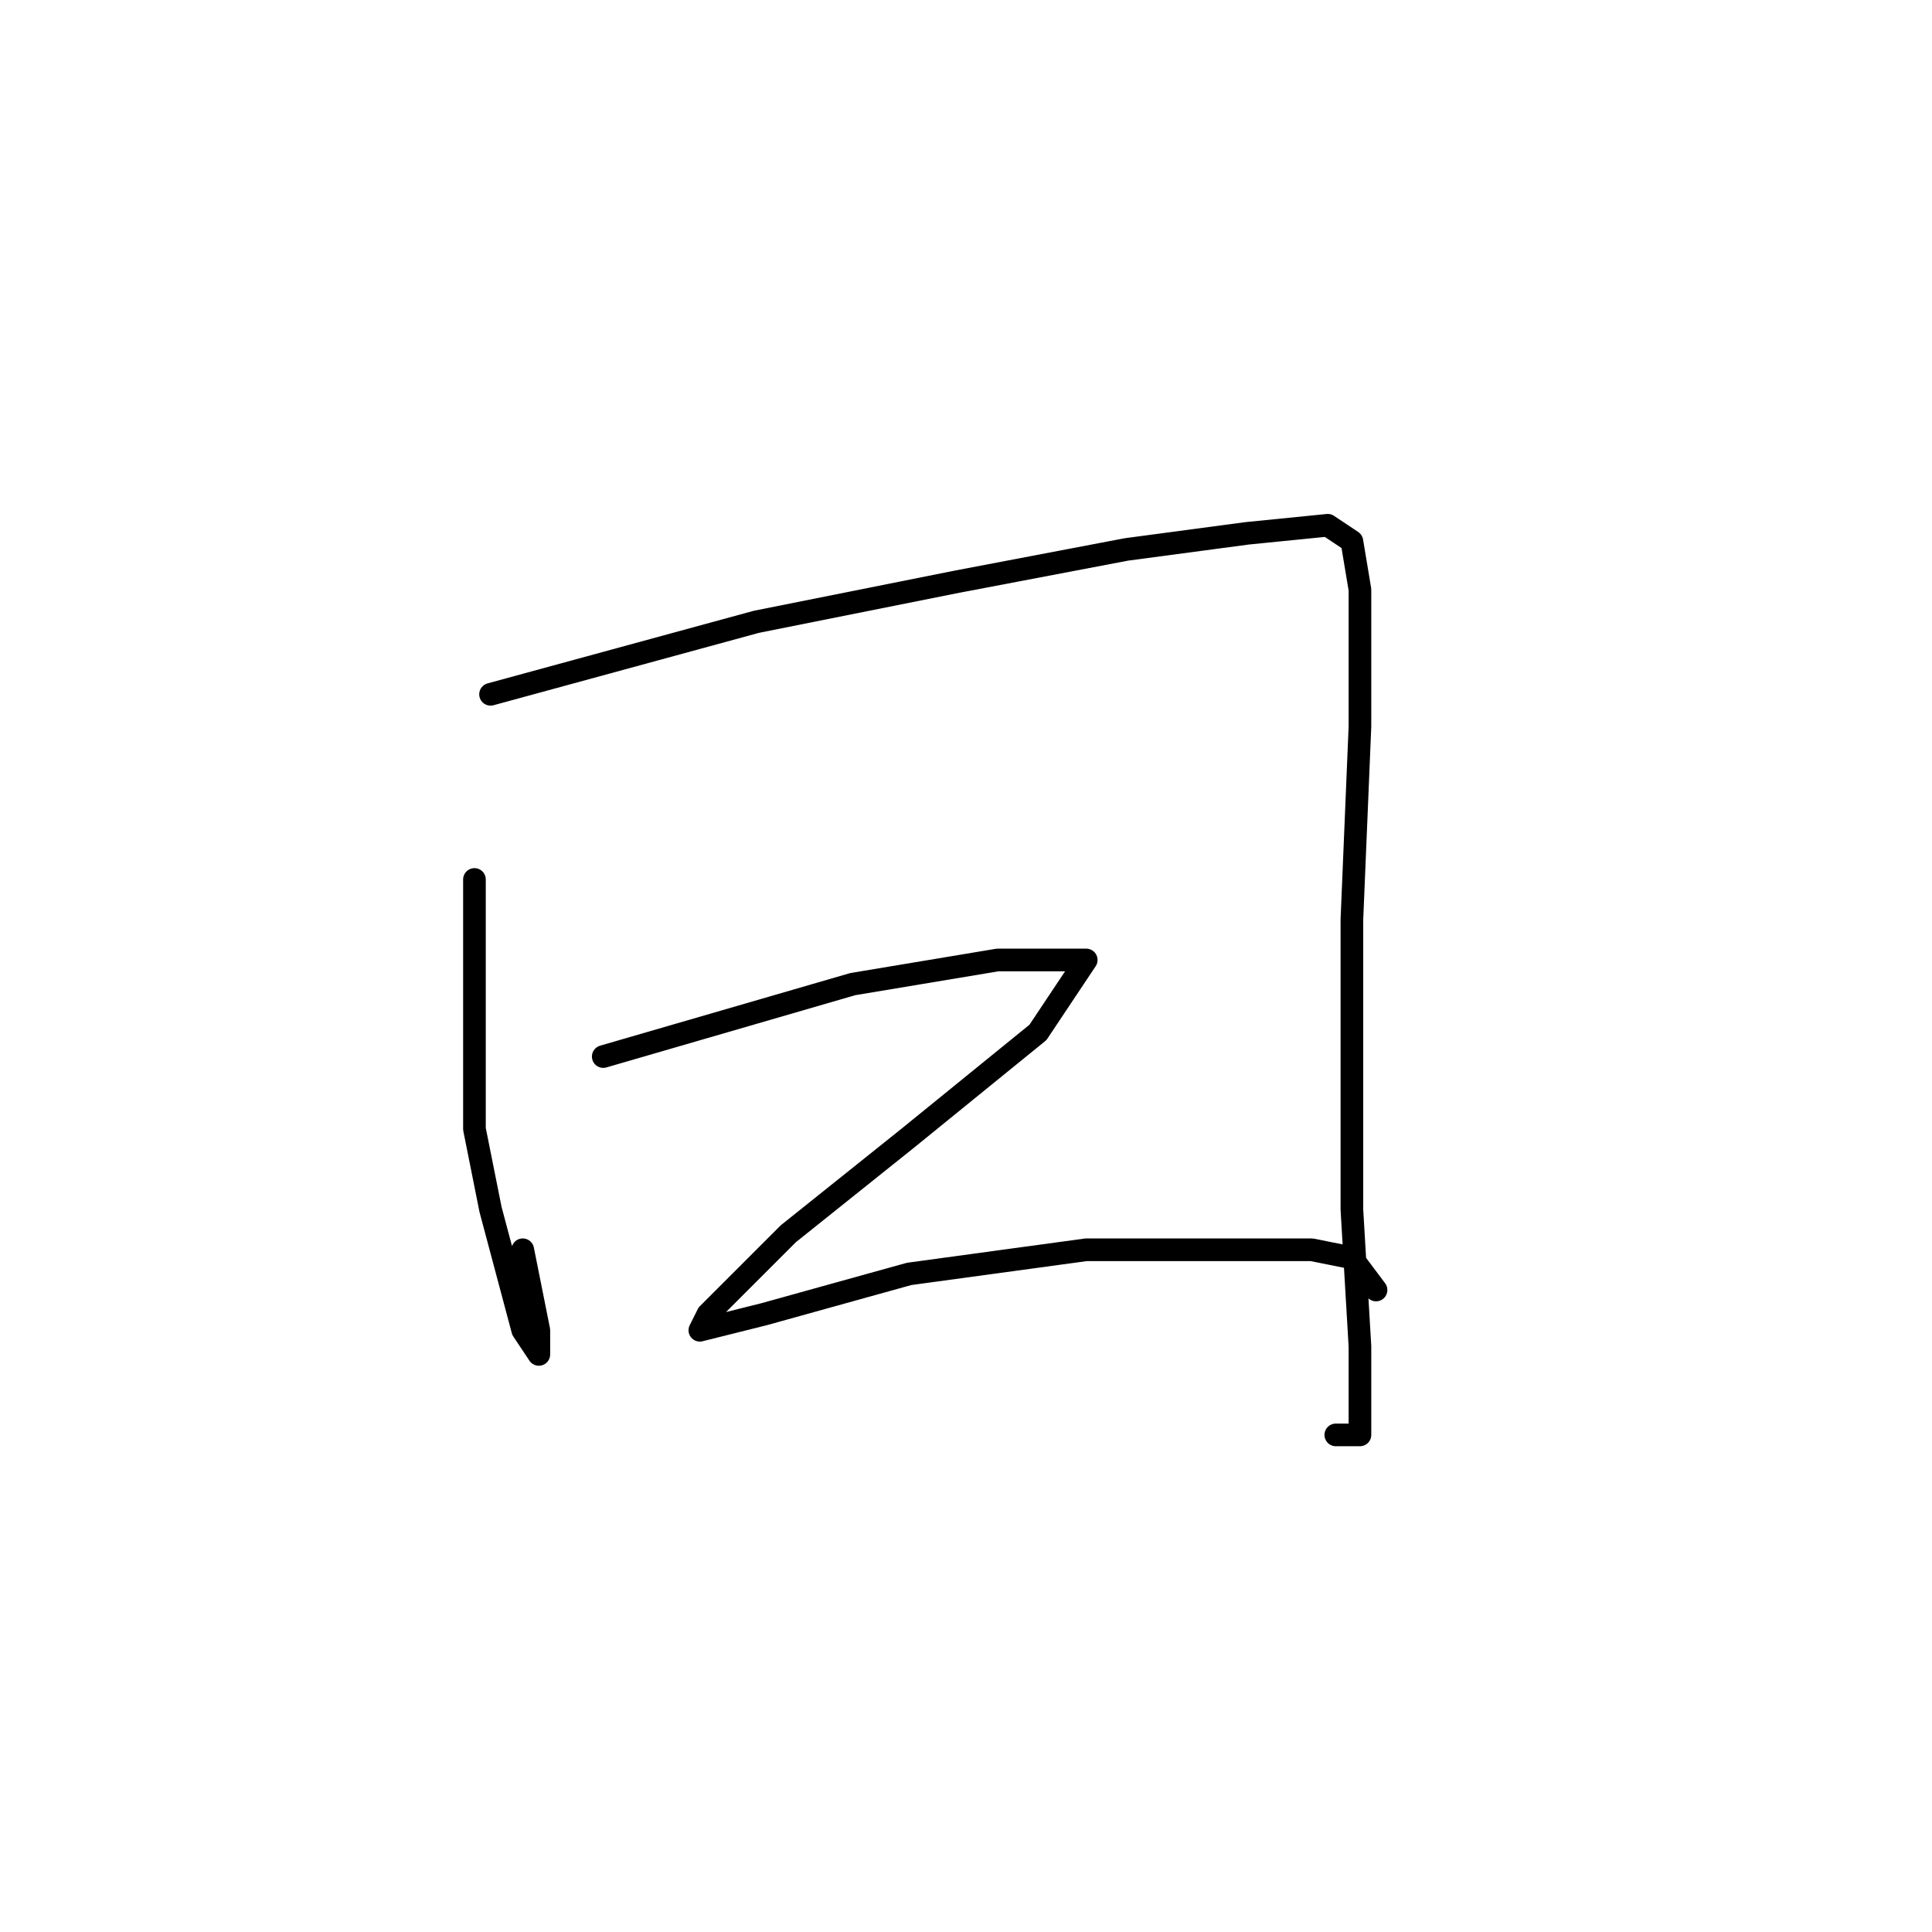 <?xml version="1.0" standalone="no"?>
    <svg width="256" height="256" xmlns="http://www.w3.org/2000/svg" version="1.1">
    <polyline stroke="black" stroke-width="3" stroke-linecap="round" fill="transparent" stroke-linejoin="round" points="62.867 116.533 62.867 137.867 62.867 149.6 65 160.267 69.267 176.267 71.4 179.467 71.4 176.267 69.267 165.6 69.267 165.6 " />
        <polyline stroke="black" stroke-width="3" stroke-linecap="round" fill="transparent" stroke-linejoin="round" points="65 92 100.2 82.4 126.867 77.067 149.267 72.8 165.267 70.667 175.933 69.6 179.133 71.733 180.2 78.133 180.2 96.267 179.133 121.867 179.133 160.267 180.2 178.4 180.2 186.933 180.2 190.133 177 190.133 177 190.133 " />
        <polyline stroke="black" stroke-width="3" stroke-linecap="round" fill="transparent" stroke-linejoin="round" points="79.933 140 113 130.4 132.2 127.2 140.733 127.2 143.933 127.2 137.533 136.8 120.467 150.667 104.467 163.467 98.067 169.867 93.8 174.133 92.733 176.267 101.267 174.133 120.467 168.8 143.933 165.6 162.067 165.6 173.8 165.6 179.133 166.667 182.333 170.933 182.333 170.933 " />
        </svg>